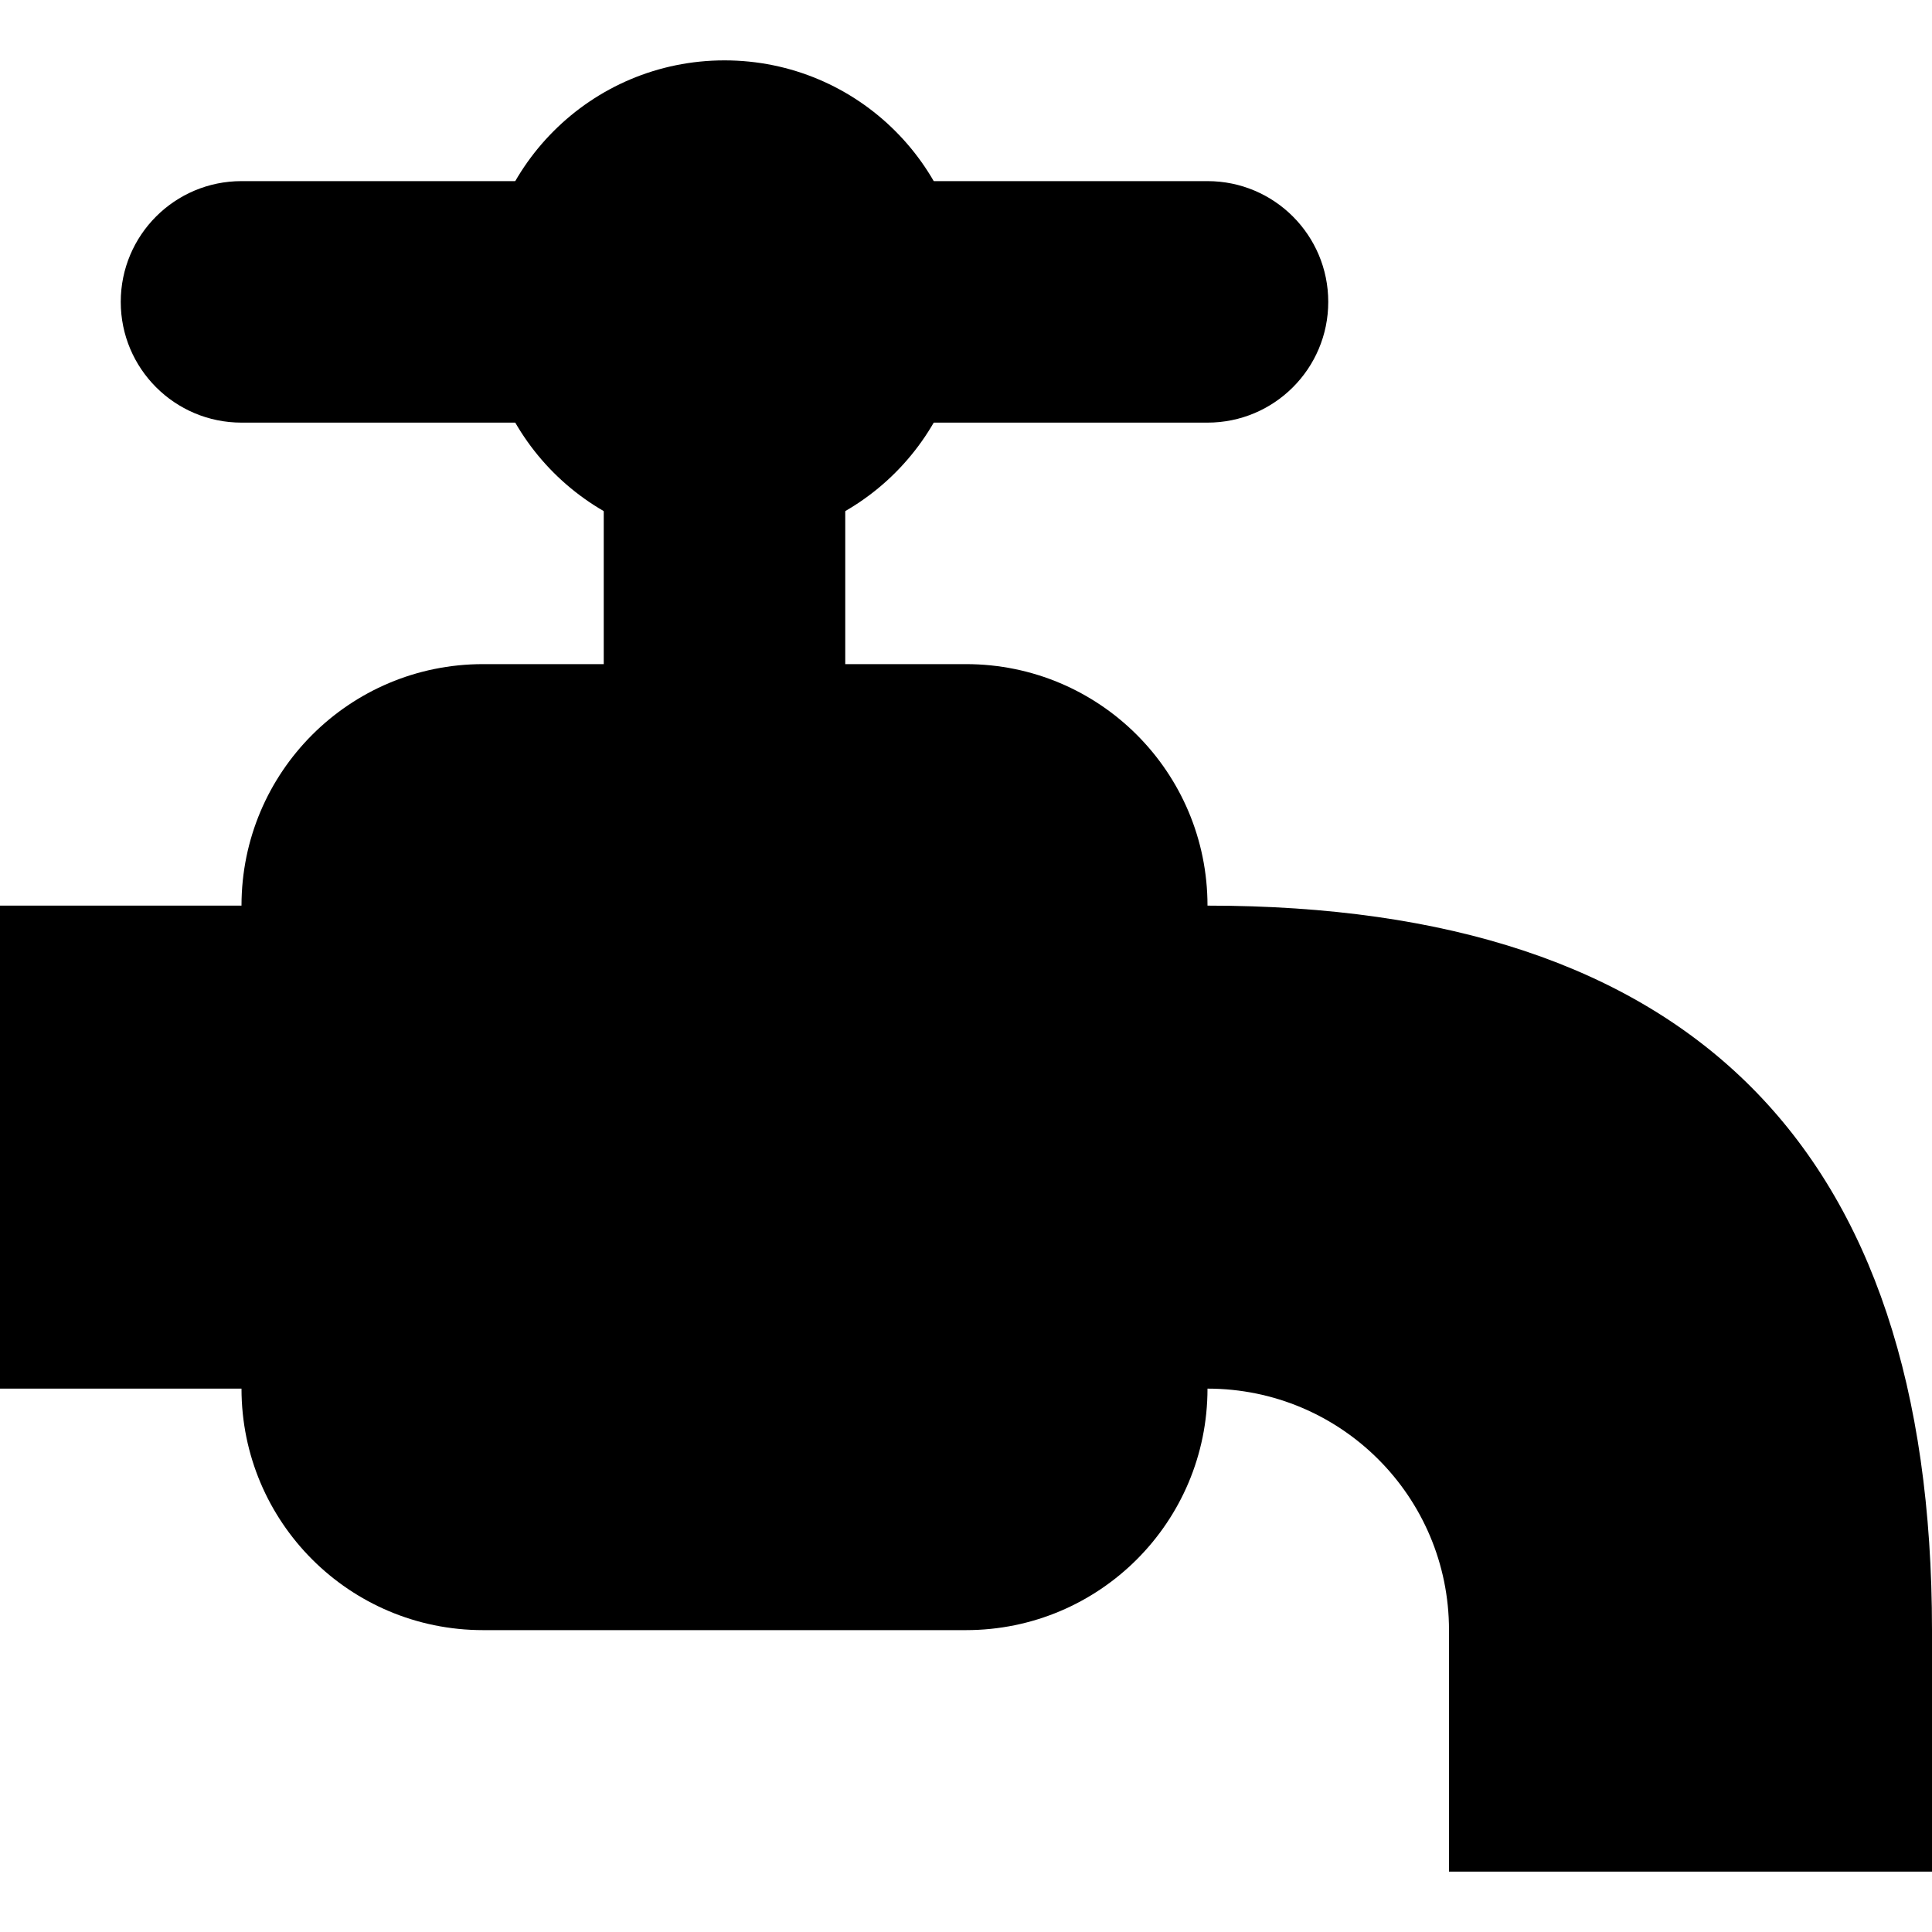 <?xml version="1.0" encoding="UTF-8"?>
<svg xmlns="http://www.w3.org/2000/svg" xmlns:xlink="http://www.w3.org/1999/xlink" width="32" height="32" viewBox="0 0 32 32" version="1.1">
<g id="surface1">
<path style=" stroke:none;fill-rule:evenodd;fill:rgb(0%,0%,0%);fill-opacity:1;" d="M 10 5 L 14 5 L 14 15 L 10 15 Z M 10 5 "/>
<path style=" stroke:none;fill-rule:evenodd;fill:rgb(0%,0%,0%);fill-opacity:1;" d="M 4 3 L 20 3 C 21.105 3 22 3.895 22 5 C 22 6.105 21.105 7 20 7 L 4 7 C 2.895 7 2 6.105 2 5 C 2 3.895 2.895 3 4 3 Z M 4 3 "/>
<path style=" stroke:none;fill-rule:evenodd;fill:rgb(0%,0%,0%);fill-opacity:1;" d="M 16 5 C 16 7.211 14.211 9 12 9 C 9.789 9 8 7.211 8 5 C 8 2.789 9.789 1 12 1 C 14.211 1 16 2.789 16 5 Z M 16 5 "/>
<path style=" stroke:none;fill-rule:evenodd;fill:rgb(0%,0%,0%);fill-opacity:1;" d="M 8 11 L 16 11 C 18.211 11 20 12.789 20 15 L 20 23 C 20 25.211 18.211 27 16 27 L 8 27 C 5.789 27 4 25.211 4 23 L 4 15 C 4 12.789 5.789 11 8 11 Z M 8 11 "/>
<path style=" stroke:none;fill-rule:nonzero;fill:rgb(0%,0%,0%);fill-opacity:1;" d="M 0 15 L 20 15 C 28 15 32 19 32 27 L 32 31 L 24 31 L 24 27 C 24 24.789 22.211 23 20 23 L 0 23 Z M 0 15 "/>
</g>
</svg>

